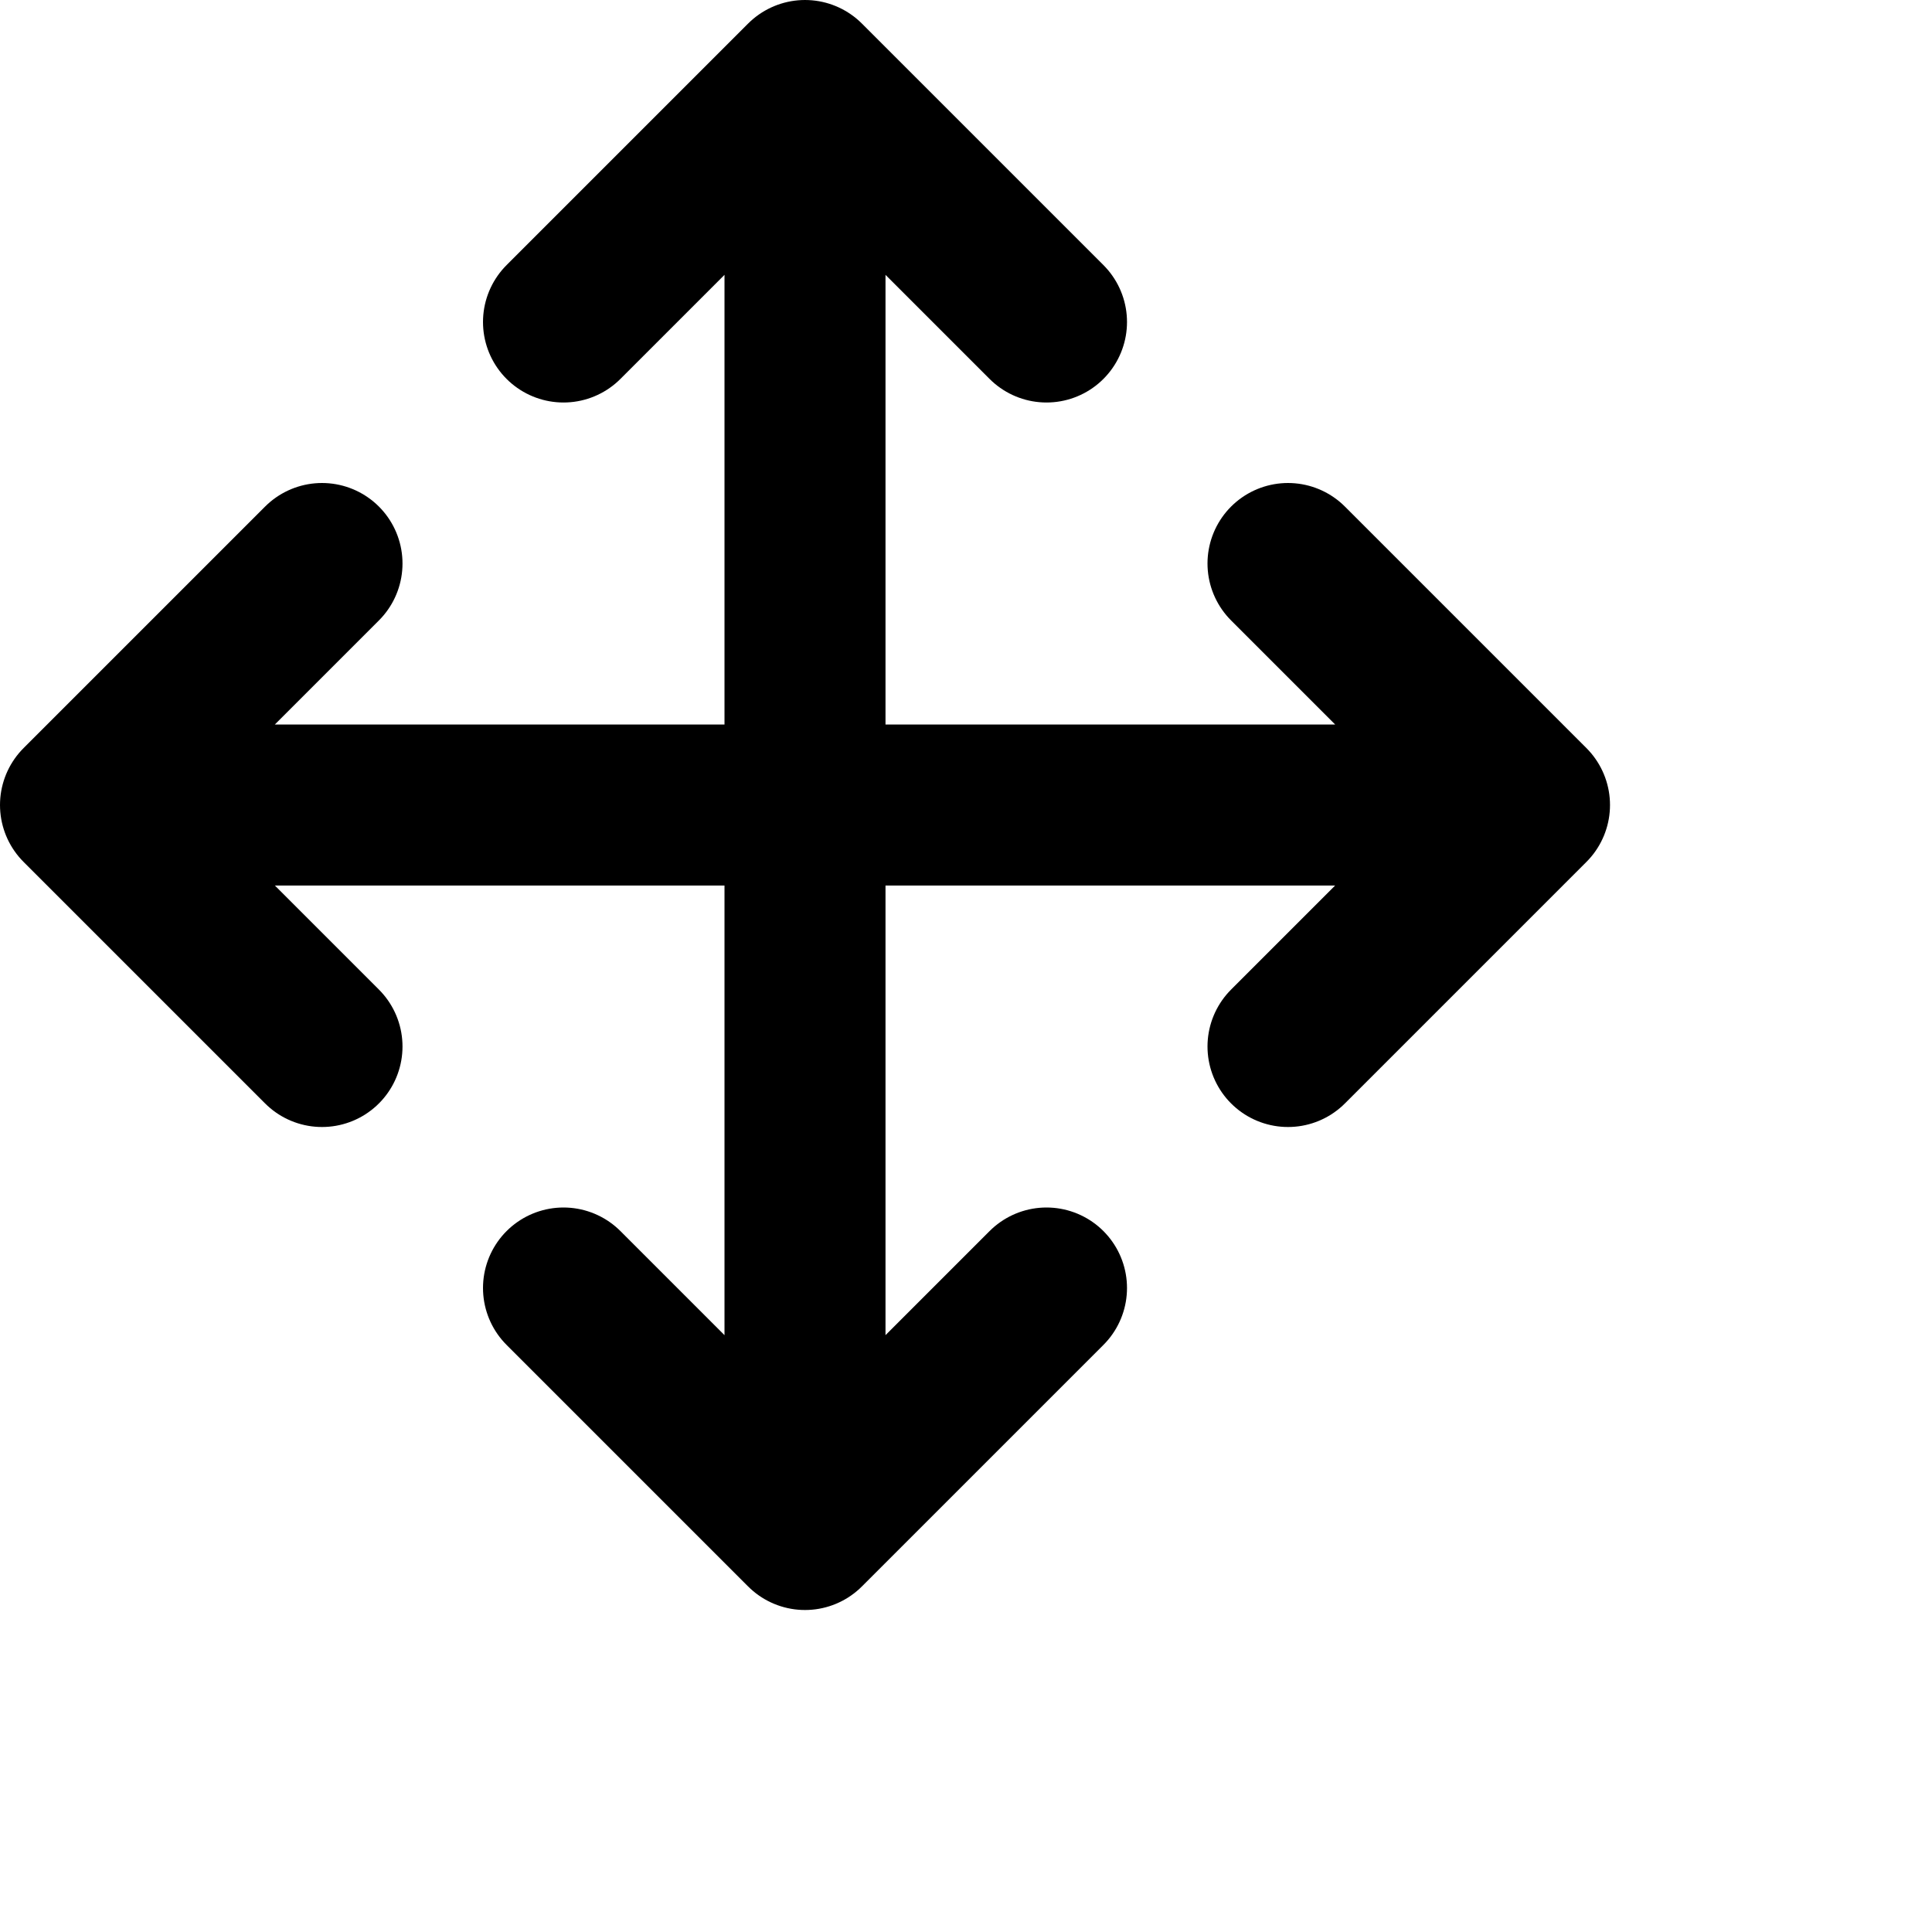 <svg xmlns="http://www.w3.org/2000/svg" viewBox="0 0 24 24" width="24" height="24" stroke="currentColor">
  <path d="M10,19V1M7,4l3-3,3,3m0,12-3,3L7,16M1,10H19M4,13,1,10,4,7M16,7l3,3-3,3" fill="none" stroke-linecap="round" stroke-linejoin="round" stroke-width="2"/>
</svg>
